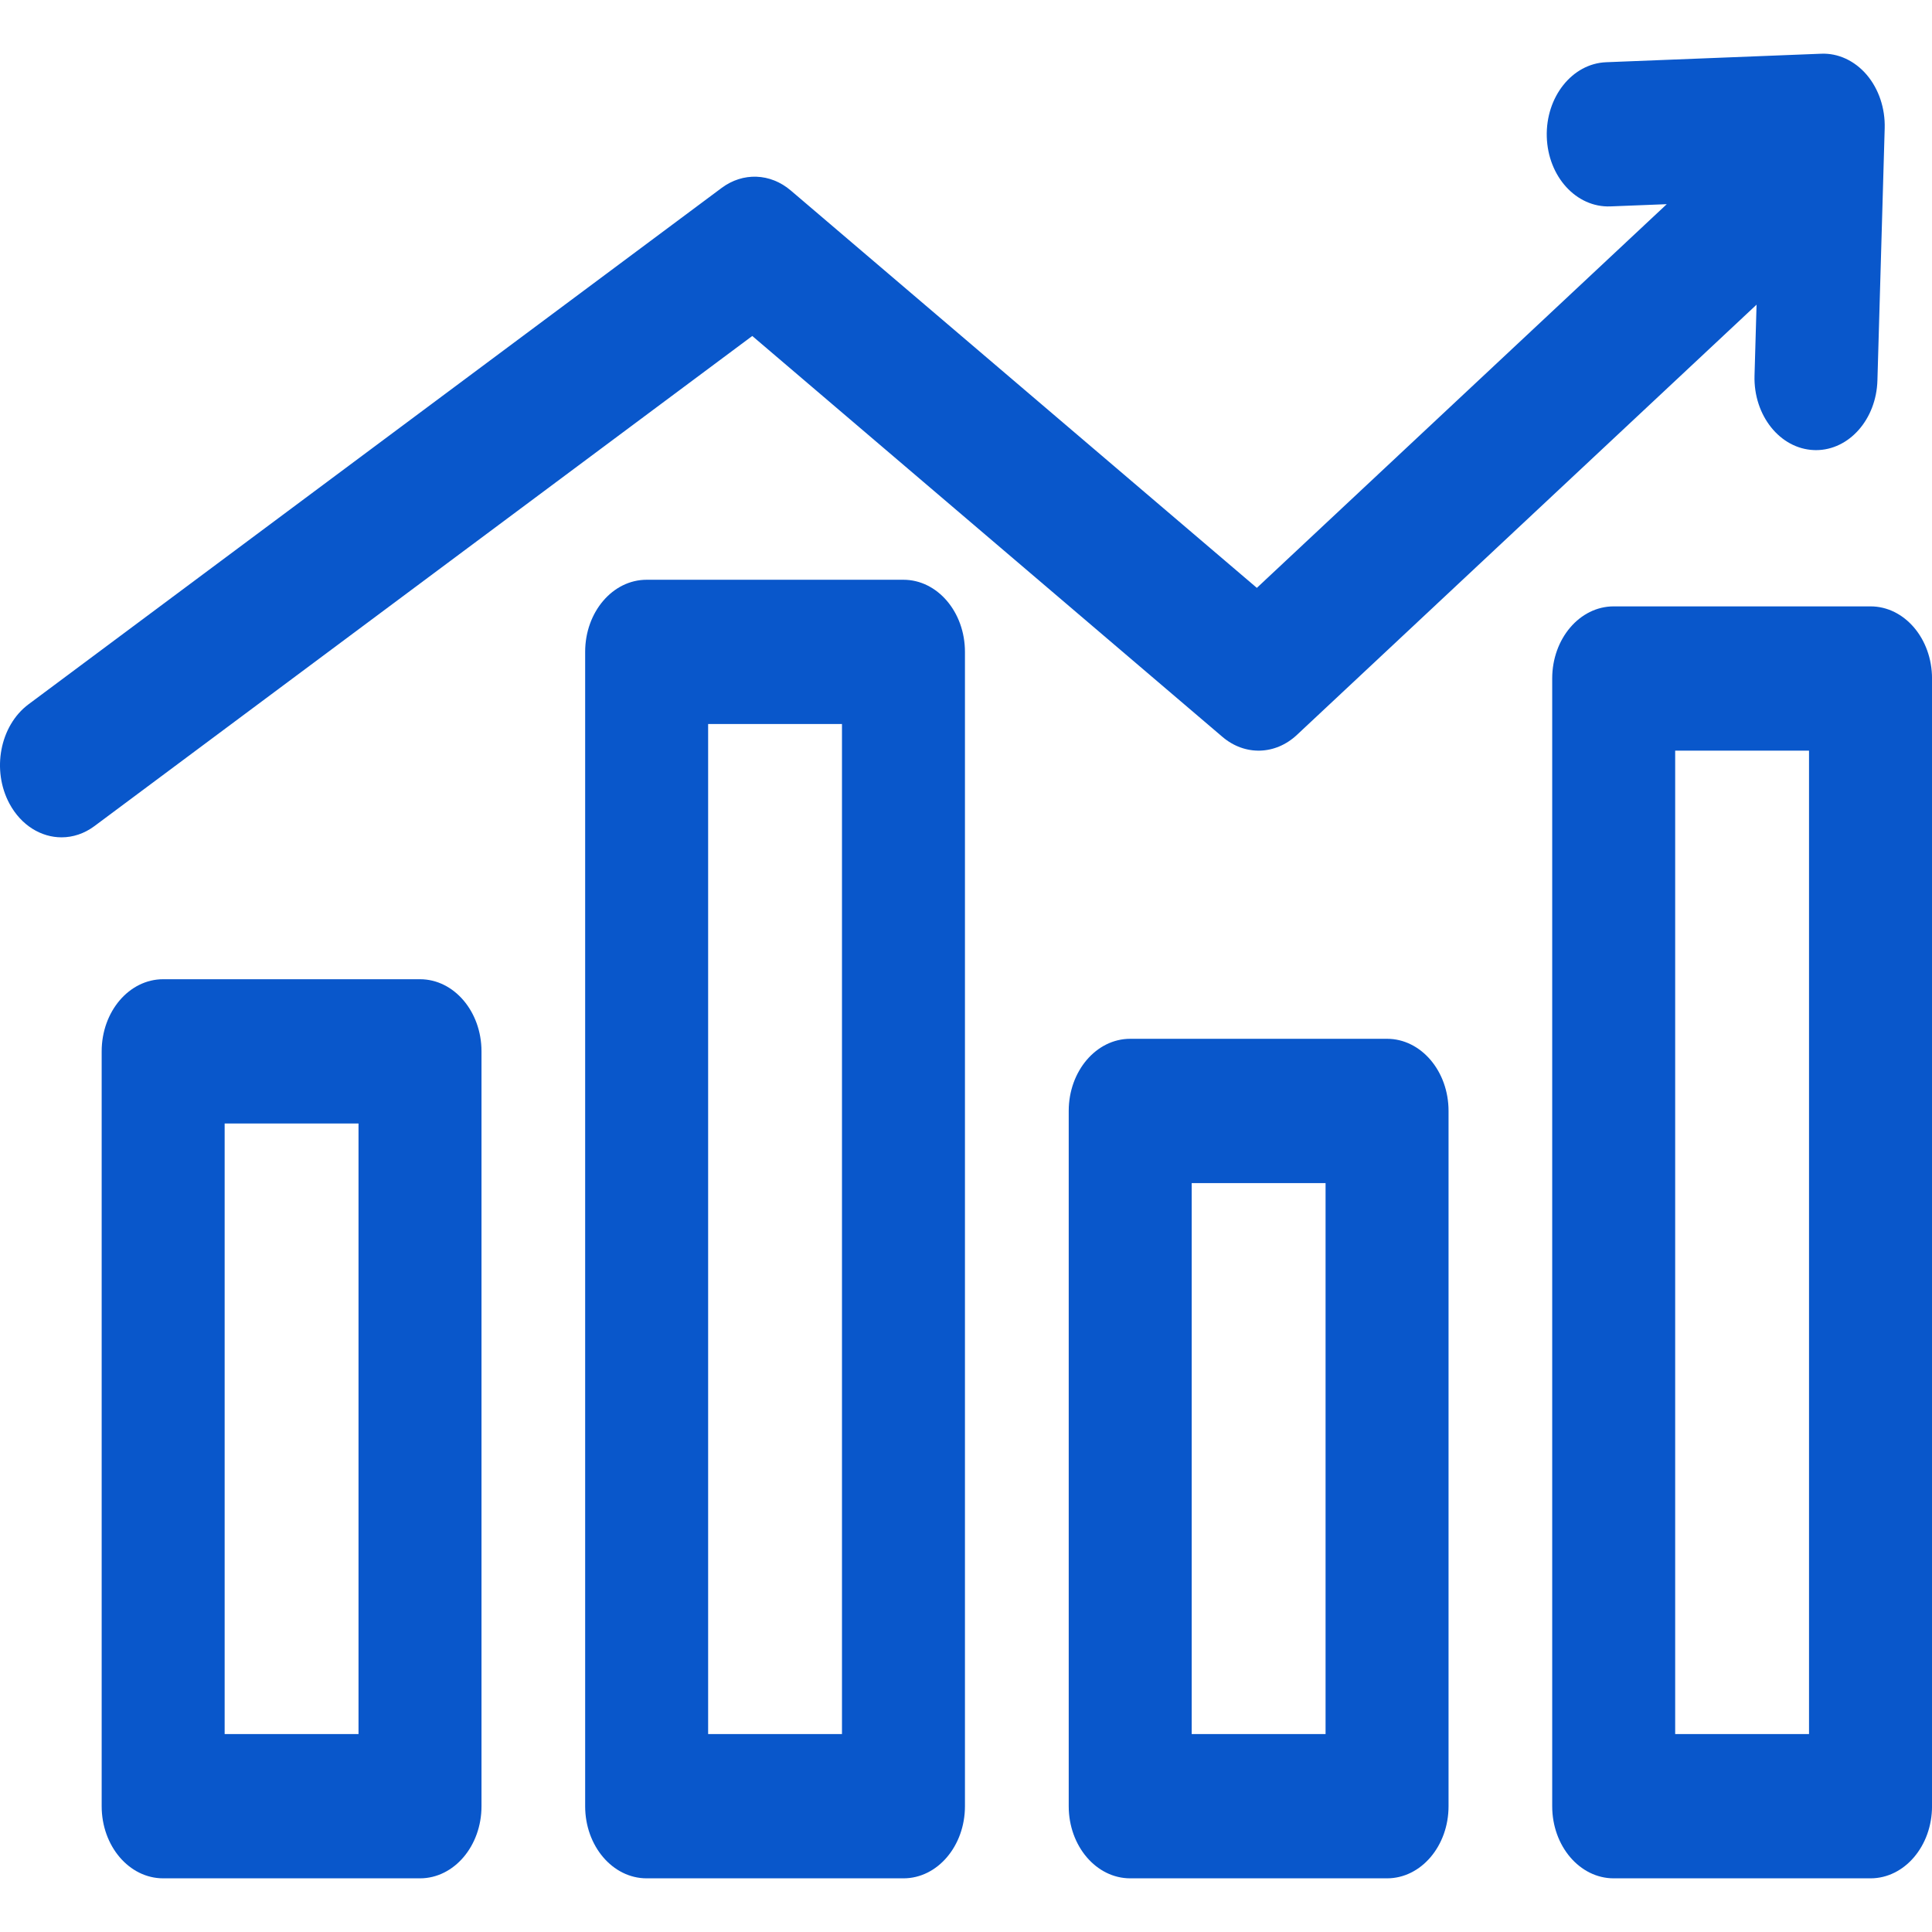 <svg width="72" height="72" viewBox="0 0 72 72" fill="none" xmlns="http://www.w3.org/2000/svg">
<path d="M15.652 36.493H6.081C4.815 36.493 3.789 37.696 3.789 39.181V67.312C3.789 68.797 4.815 70 6.081 70H15.652C16.918 70 17.944 68.797 17.944 67.312V39.181C17.944 37.696 16.918 36.493 15.652 36.493ZM13.361 64.623H8.372V41.869H13.361V64.623Z" fill="#0957CB"/>
<path d="M33.669 21.606H24.098C22.832 21.606 21.807 22.809 21.807 24.294V67.312C21.807 68.796 22.832 70 24.098 70H33.67C34.935 70 35.961 68.796 35.961 67.312V24.294C35.961 22.81 34.935 21.606 33.669 21.606ZM31.378 64.624H26.39V26.982H31.378V64.624Z" fill="#0957CB"/>
<path d="M51.691 38.713H42.12C40.854 38.713 39.828 39.917 39.828 41.401V67.312C39.828 68.796 40.854 70 42.12 70H51.691C52.957 70 53.983 68.796 53.983 67.312V41.401C53.983 39.917 52.957 38.713 51.691 38.713ZM49.4 64.624H44.411V44.09H49.4V64.624Z" fill="#0957CB"/>
<path d="M69.709 22.598H60.137C58.872 22.598 57.846 23.802 57.846 25.286V67.312C57.846 68.796 58.872 70 60.137 70H69.709C70.975 70 72.001 68.796 72.001 67.312V25.286C72.001 23.802 70.975 22.598 69.709 22.598ZM67.418 64.624H62.429V27.974H67.417V64.624H67.418Z" fill="#0957CB"/>
<path d="M45.557 27.461C46.391 28.172 47.527 28.142 48.333 27.387L65.462 11.354L65.386 13.996C65.343 15.48 66.334 16.723 67.599 16.773C67.625 16.774 67.651 16.775 67.677 16.775C68.908 16.775 69.925 15.63 69.966 14.177L70.237 4.779C70.258 4.035 70.015 3.314 69.567 2.787C69.118 2.261 68.501 1.975 67.869 2.002L59.857 2.319C58.592 2.368 57.602 3.612 57.644 5.096C57.687 6.579 58.742 7.739 60.012 7.692L62.115 7.609L46.839 21.908L29.469 7.098C28.708 6.45 27.687 6.412 26.893 7.004L1.063 26.247C-0.005 27.044 -0.321 28.705 0.357 29.958C0.794 30.764 1.536 31.205 2.294 31.205C2.714 31.205 3.14 31.069 3.52 30.786L28.035 12.521L45.557 27.461Z" fill="#0957CB"/>
</svg>
